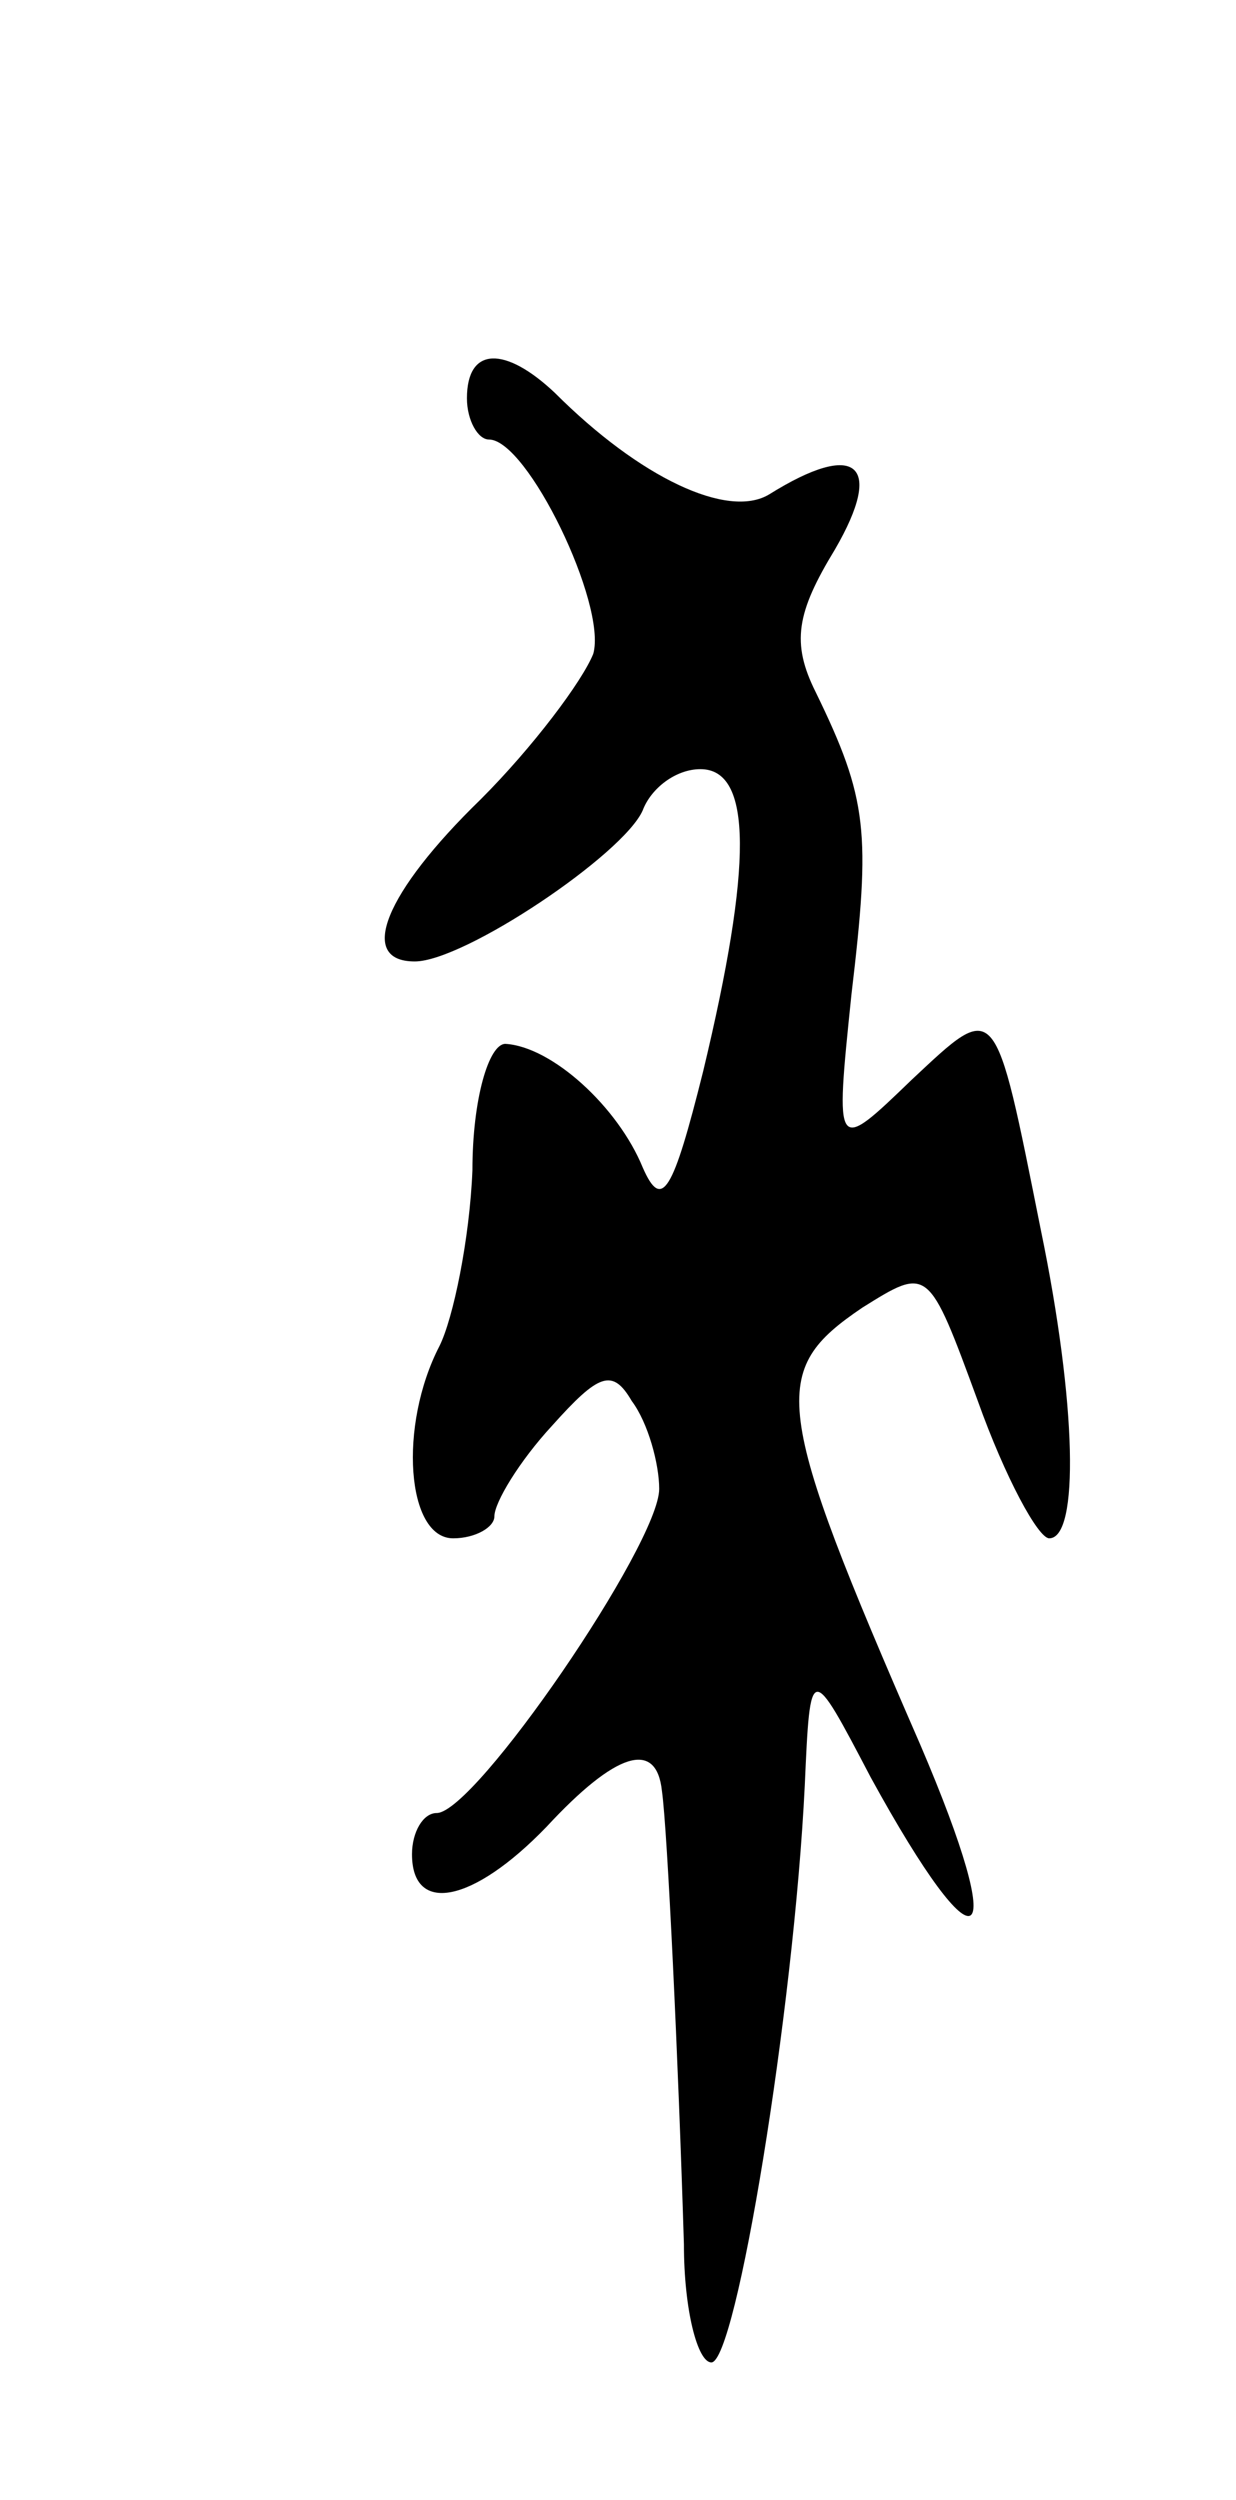<svg version="1.0" xmlns="http://www.w3.org/2000/svg"
 width="45pt" height="91pt" viewBox="0 0 45 91"
 preserveAspectRatio="xMidYMid meet">
<g transform="translate(0,91) scale(0.1,-0.1)"
fill="#000000" stroke="none">
<path d="M170 765 c0 -8 4 -15 8 -15 14 0 43 -60 38 -78 -4 -10 -22 -34 -41
-53 -35 -34 -45 -59 -24 -59 18 0 76 39 83 55 3 8 12 15 21 15 19 0 19 -35 1
-110 -11 -44 -15 -51 -22 -35 -9 22 -33 44 -50 45 -6 0 -12 -20 -12 -46 -1
-25 -7 -54 -12 -64 -15 -29 -12 -70 5 -70 8 0 15 4 15 8 0 5 9 20 21 33 17 19
22 21 29 9 6 -8 10 -23 10 -32 0 -20 -67 -118 -81 -118 -5 0 -9 -7 -9 -15 0
-22 22 -18 49 10 25 27 40 32 42 13 2 -14 6 -99 8 -165 0 -24 5 -43 10 -43 9
0 30 128 34 210 2 45 2 45 24 3 40 -73 51 -65 18 12 -54 124 -55 136 -21 159
24 15 24 15 42 -34 10 -28 22 -50 26 -50 11 0 10 49 -3 112 -17 85 -16 84 -47
55 -28 -27 -28 -27 -22 31 7 59 6 71 -13 110 -9 18 -7 29 7 52 18 31 8 40 -24
20 -15 -9 -47 6 -78 37 -18 17 -32 17 -32 -2z"/>
</g>
</svg>
